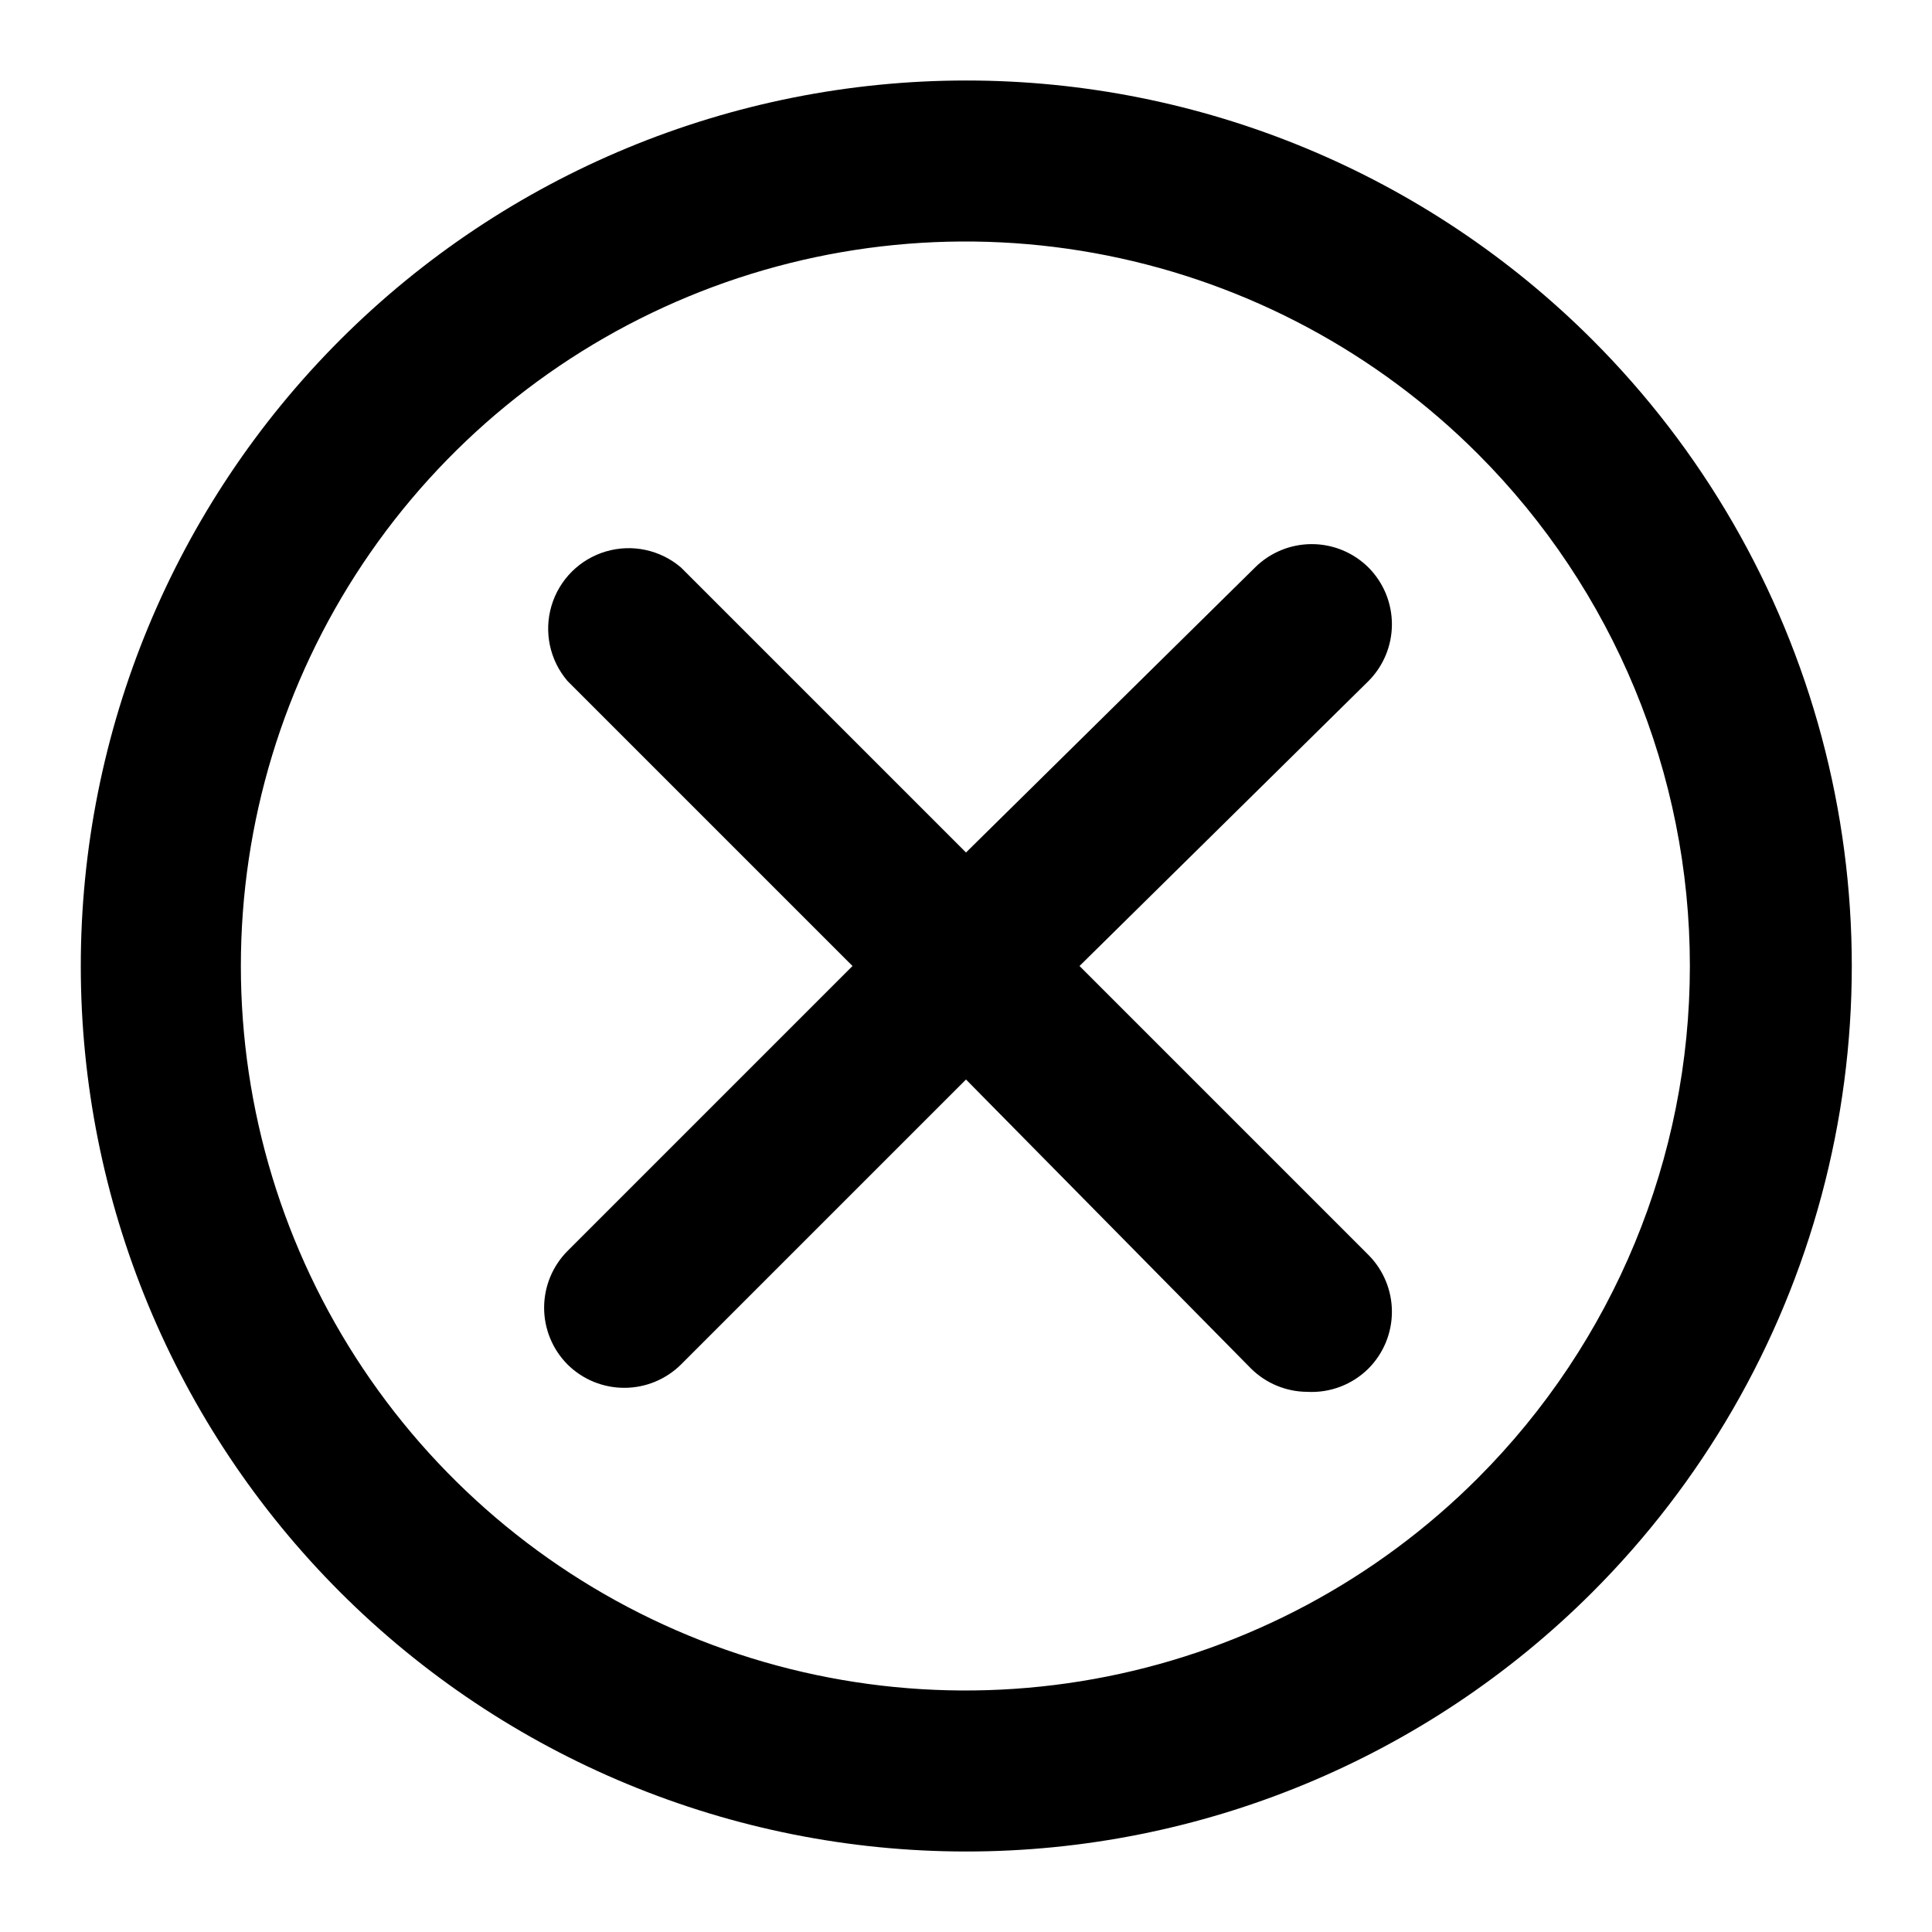 <?xml version="1.0" encoding="UTF-8"?>
<svg width="1200pt" height="1200pt" version="1.1" viewBox="0 0 1200 1200" xmlns="http://www.w3.org/2000/svg">
 <path d="m989 211c-103.16-103.11-243.05-161.02-388.9-161-145.86 0.023-285.73 57.98-388.86 161.12-103.12 103.14-161.06 243.02-161.06 388.88s57.934 285.73 161.06 388.88c103.13 103.14 243 161.1 388.86 161.12 145.85 0.023 285.74-57.891 388.9-161 68.305-68.273 117.43-153.33 142.43-246.61 25.004-93.281 25.004-191.5 0-284.78-25-93.281-74.125-178.34-142.43-246.61zm-71 707c-62.91 62.988-143.09 105.9-230.4 123.31-87.309 17.41-177.82 8.531-260.07-25.512-82.262-34.043-152.57-91.723-202.05-165.73-49.469-74.016-75.875-161.04-75.875-250.07s26.406-176.05 75.875-250.07c49.473-74.012 119.79-131.69 202.05-165.73 82.258-34.043 172.77-42.922 260.07-25.512 87.305 17.41 167.49 60.324 230.4 123.31 84.27 84.375 131.61 198.75 131.61 318s-47.336 233.62-131.61 318z"/>
 <path d="m850 352.5c-9.367-9.312-22.039-14.539-35.25-14.539s-25.883 5.227-35.25 14.539l-179.5 177-177-177c-12.871-11.023-30.453-14.777-46.703-9.969-16.25 4.805-28.961 17.516-33.766 33.766-4.809 16.25-1.055 33.832 9.969 46.703l177 177-177 177c-9.312 9.367-14.539 22.039-14.539 35.25s5.227 25.883 14.539 35.25c9.438 9.359 22.211 14.578 35.5 14.5 13.117-0.055 25.688-5.262 35-14.5l177-177 177 179.5c9.312 9.238 21.883 14.445 35 14.5 14.148 0.77 27.961-4.5 38-14.5 9.312-9.367 14.539-22.039 14.539-35.25s-5.227-25.883-14.539-35.25l-179.5-179.5 179.5-177c9.312-9.367 14.539-22.039 14.539-35.25s-5.227-25.883-14.539-35.25z"/>
</svg>
